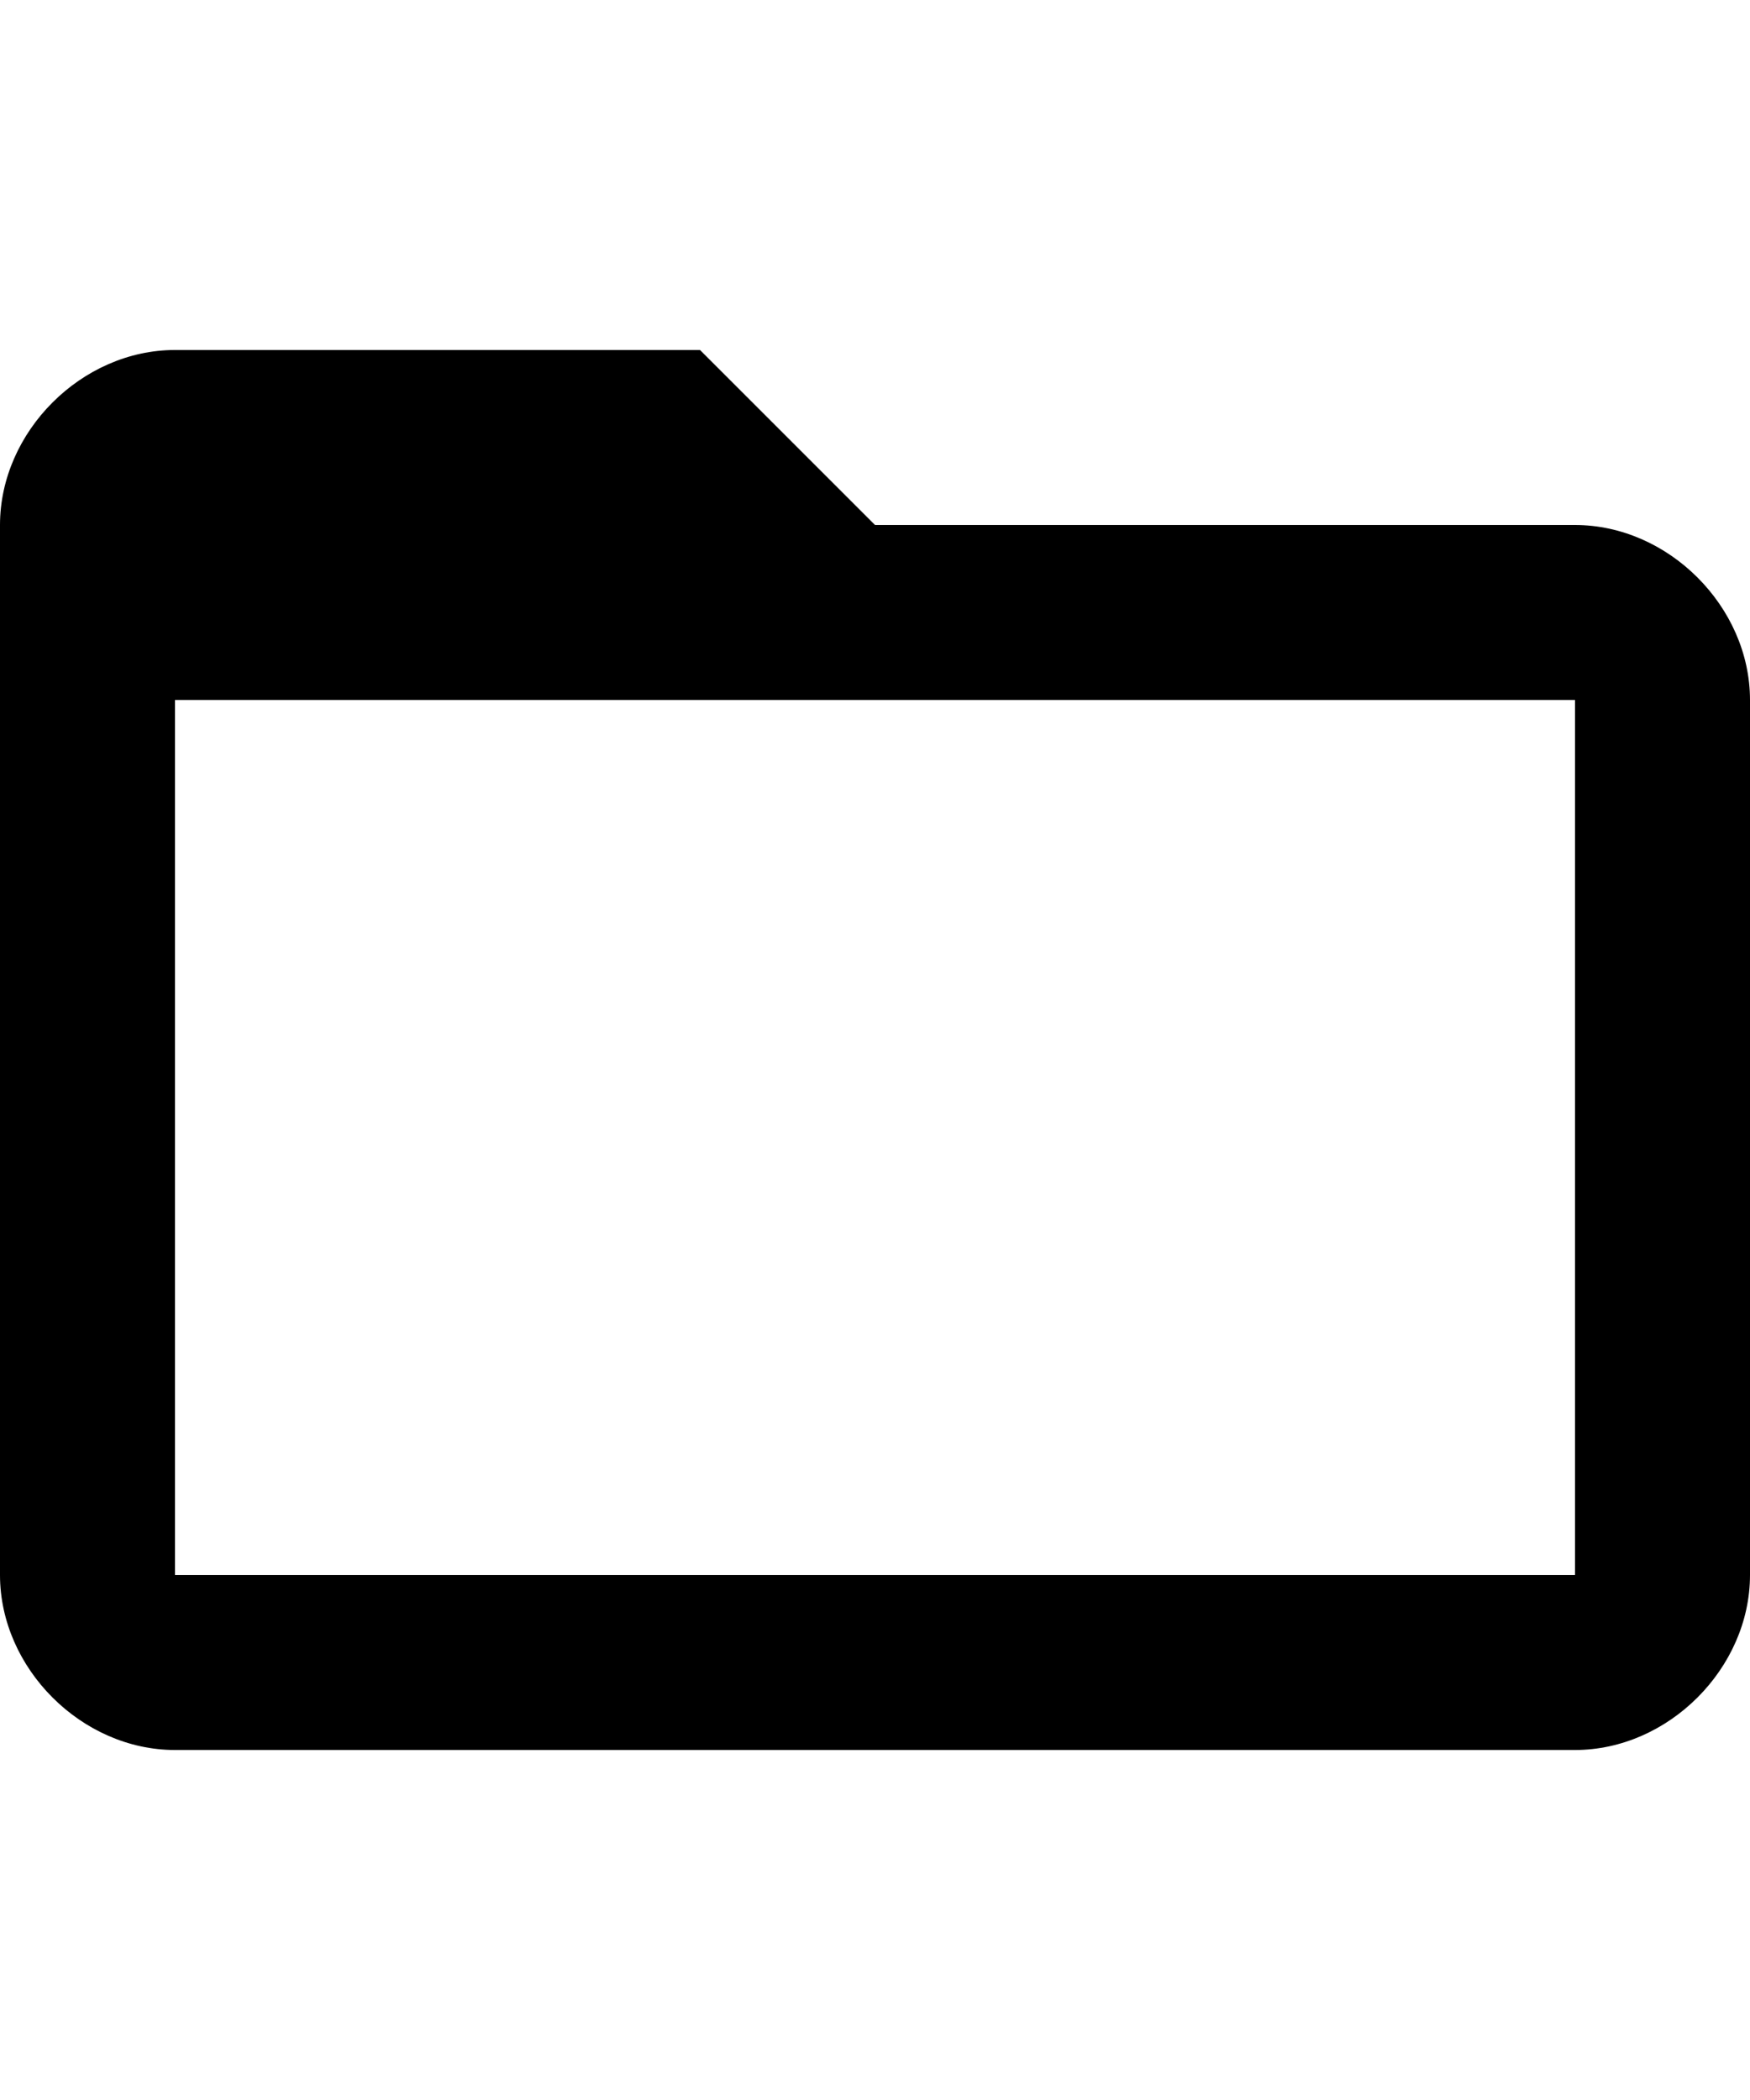 <?xml version="1.0" encoding="utf-8"?>
<!-- Generator: Adobe Illustrator 22.1.0, SVG Export Plug-In . SVG Version: 6.00 Build 0)  -->
<svg version="1.1" id="Layer_1" xmlns="http://www.w3.org/2000/svg" xmlns:xlink="http://www.w3.org/1999/xlink" x="0px" y="0px"
	 viewBox="0 0 15 18" style="enable-background:new 0 0 15 18;" xml:space="preserve">
<path style="fill:none;" d="M0,0h15v18H0V0z"/>
<path d="M13.5,4.5h-6L6,3H1.5C0.7,3,0,3.7,0,4.5l0,9C0,14.3,0.7,15,1.5,15h12c0.8,0,1.5-0.7,1.5-1.5V6C15,5.2,14.3,4.5,13.5,4.5z
	 M13.5,13.5h-12V6h12V13.5z"/>
</svg>
